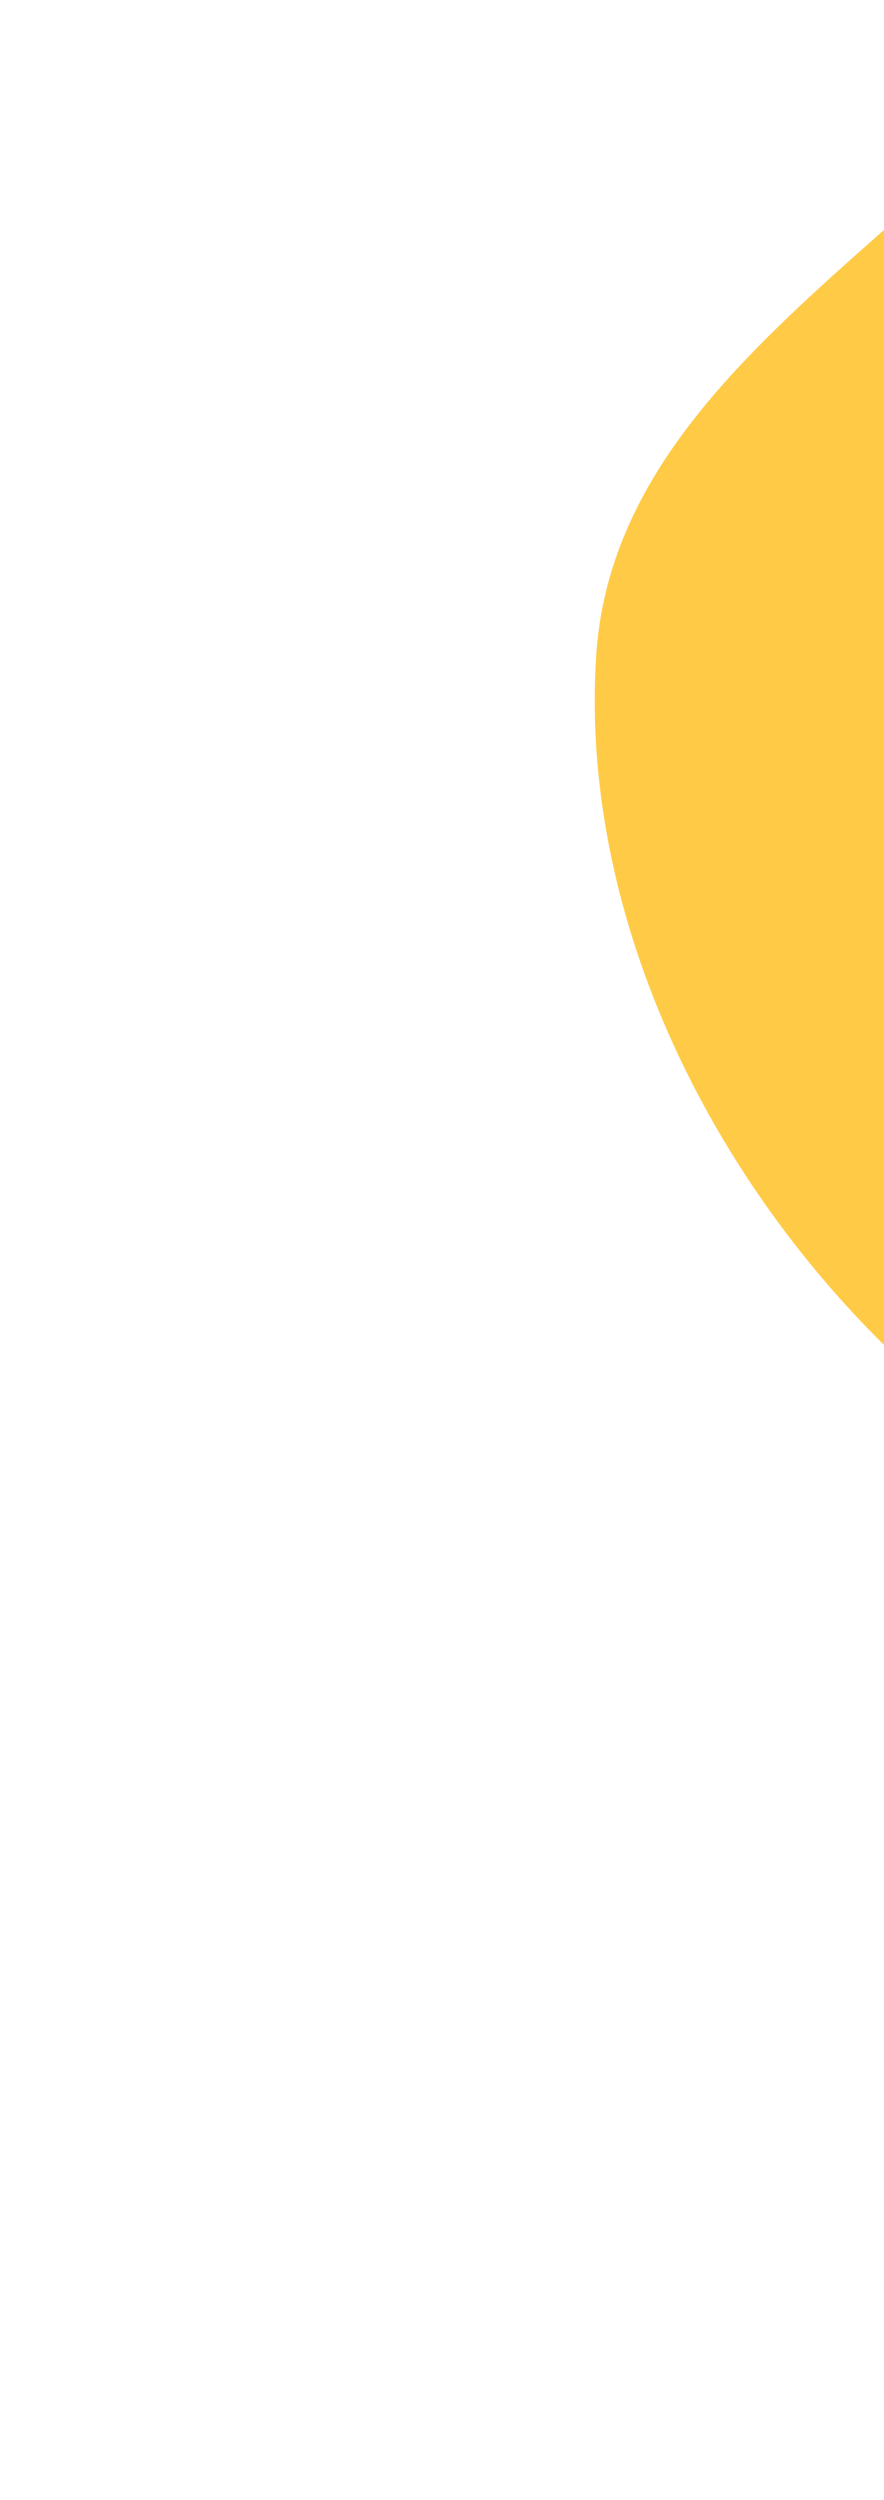 <svg width="307" height="868" viewBox="0 0 307 868" fill="none" xmlns="http://www.w3.org/2000/svg">
<path fill-rule="evenodd" clip-rule="evenodd" d="M490.914 -349.488C584.816 -409.839 706.328 -326.147 812.445 -291.44C901.841 -262.202 987.671 -228.371 1056.69 -164.445C1128.51 -97.923 1182.46 -16.526 1210.51 77.267C1242.23 183.339 1270.83 299.816 1225.74 400.899C1179.65 504.226 1082.3 590.001 971.538 612.99C868.06 634.466 782.585 531.577 678.273 514.525C573.351 497.373 457.989 569.47 367.155 514.189C271.38 455.901 199.872 339.625 207.041 227.736C214.06 118.198 353.437 70.916 401.868 -27.561C452.231 -129.969 394.927 -287.797 490.914 -349.488Z" fill="#FFCB47"/>
</svg>
